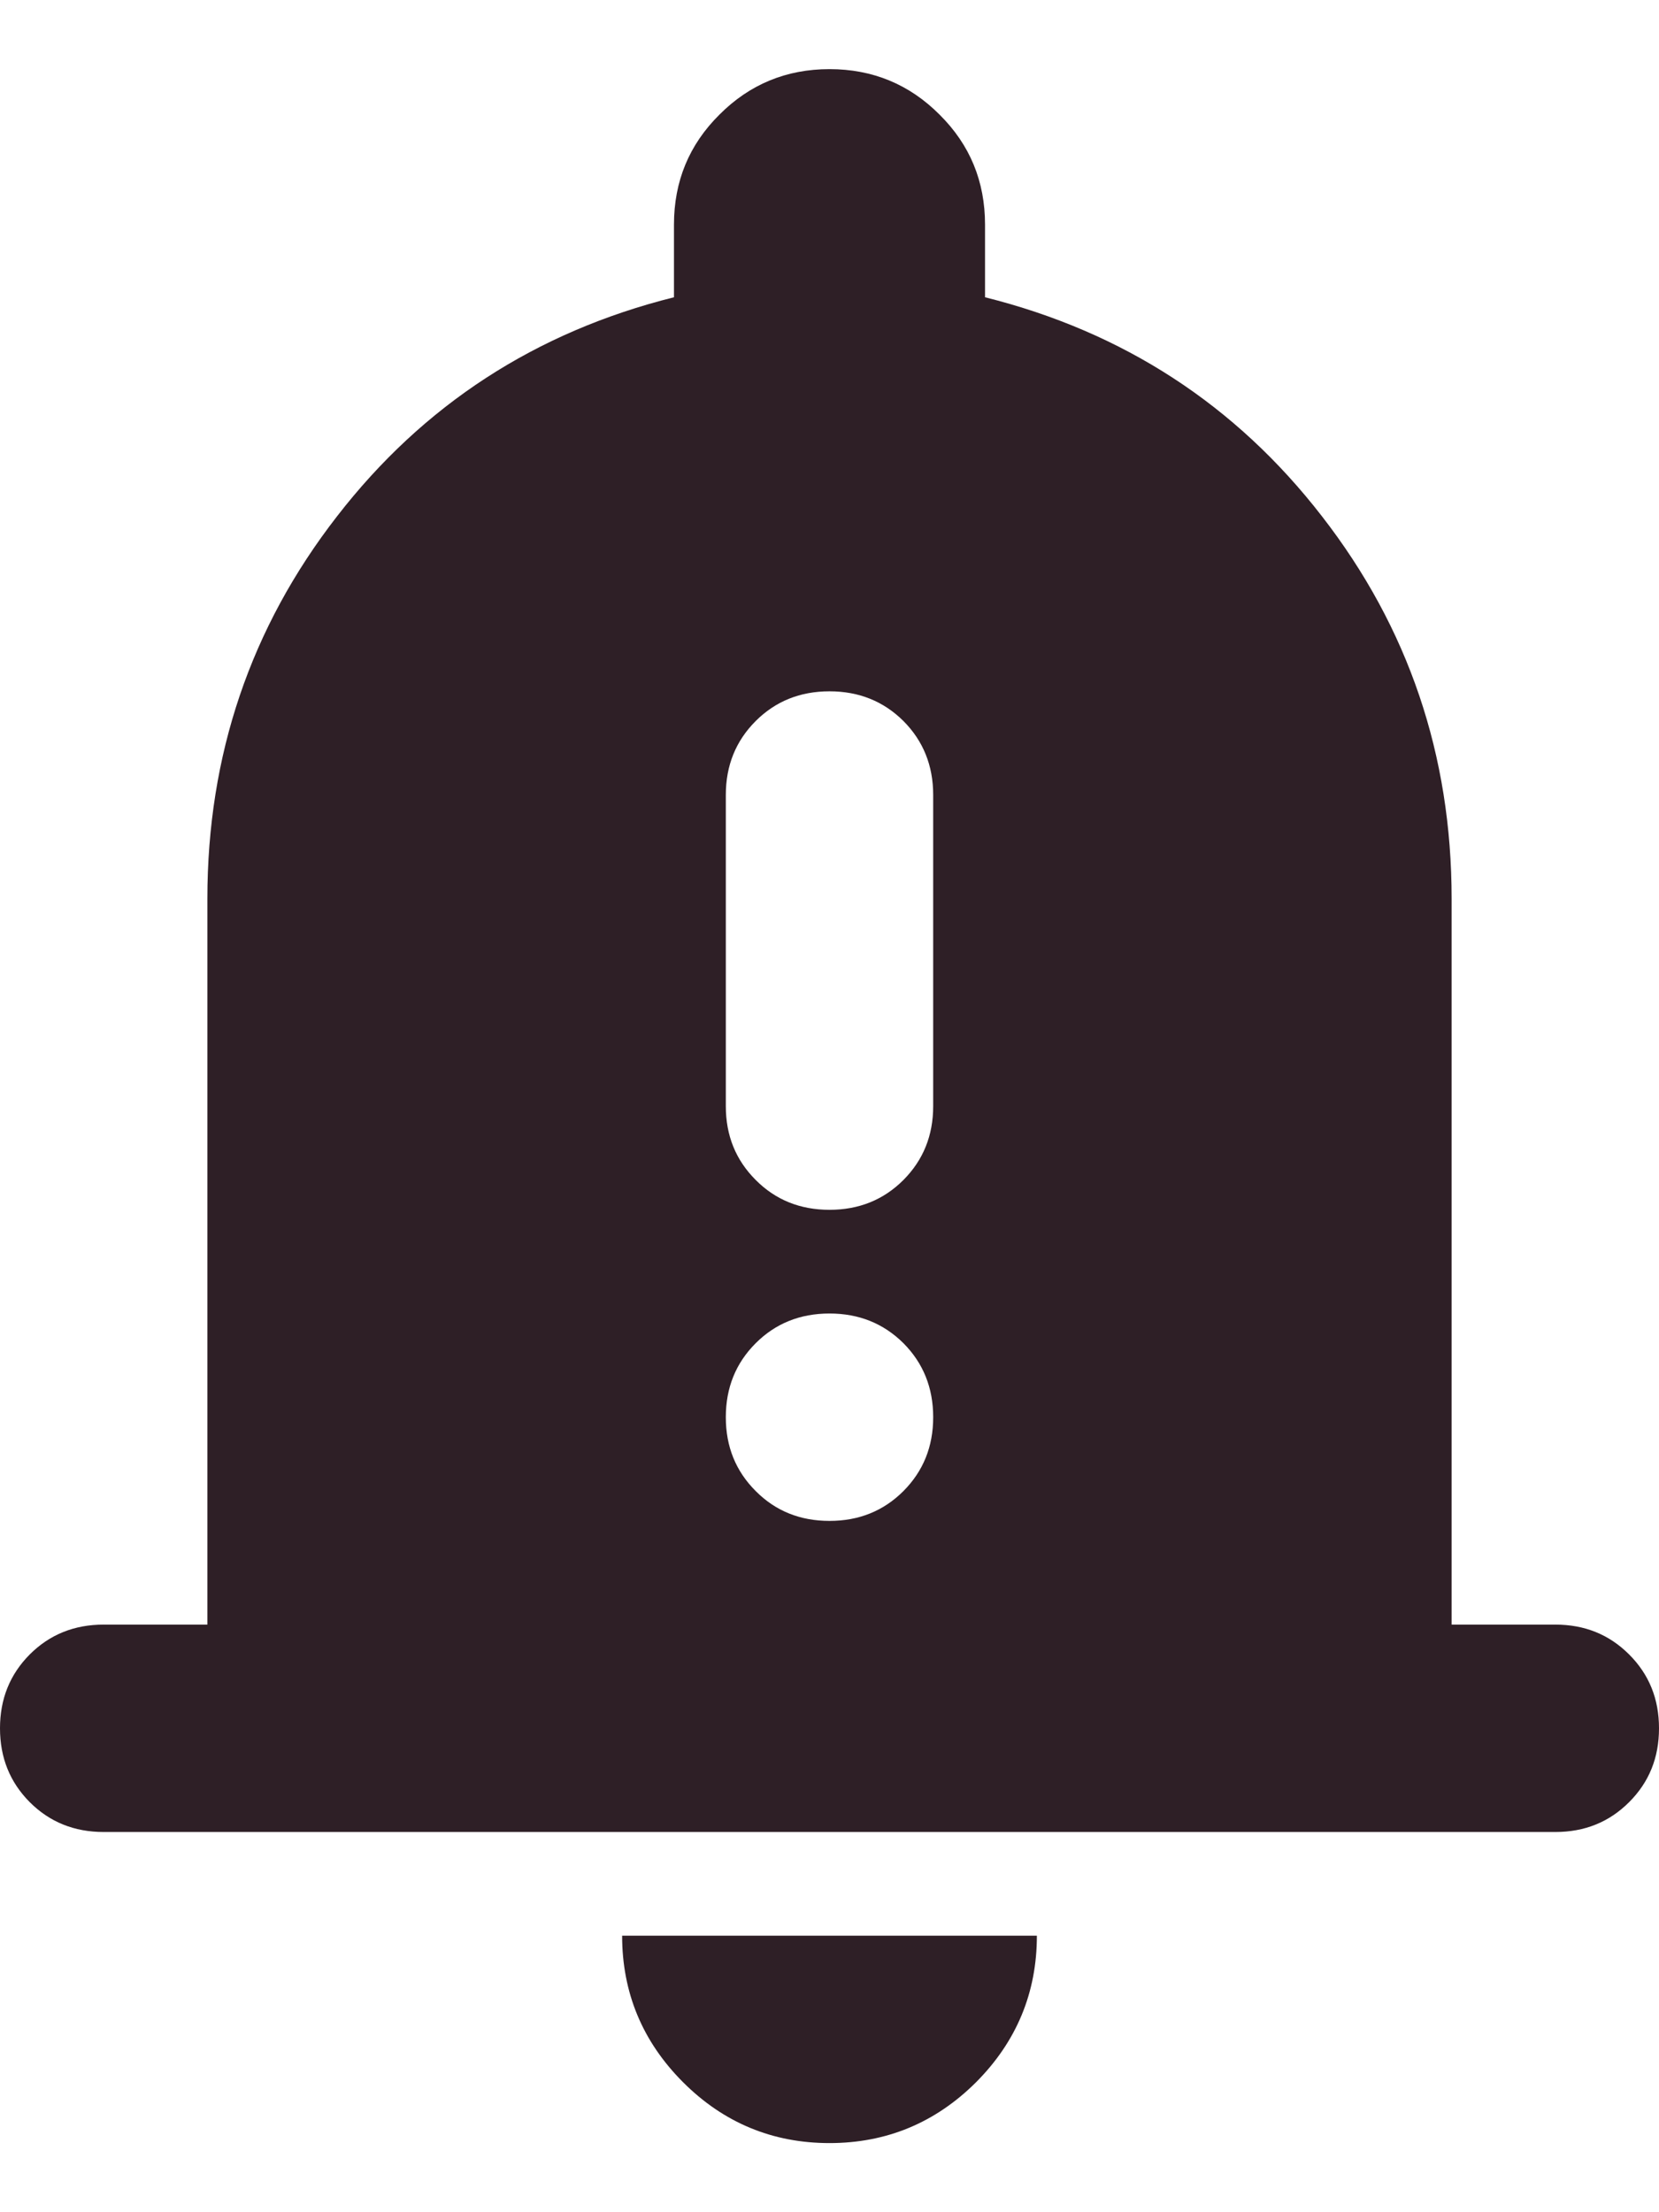 <svg width="12" height="16" viewBox="0 0 12 16" fill="none" xmlns="http://www.w3.org/2000/svg">
<path d="M6 8.75C6.213 8.75 6.391 8.678 6.535 8.534C6.678 8.39 6.75 8.213 6.75 8V5.75C6.75 5.537 6.678 5.359 6.535 5.215C6.391 5.072 6.213 5 6 5C5.787 5 5.609 5.072 5.466 5.215C5.322 5.359 5.25 5.537 5.25 5.75V8C5.25 8.213 5.322 8.39 5.466 8.534C5.609 8.678 5.787 8.75 6 8.75ZM6 11C6.213 11 6.391 10.928 6.535 10.784C6.678 10.64 6.75 10.463 6.75 10.25C6.75 10.037 6.678 9.859 6.535 9.715C6.391 9.572 6.213 9.5 6 9.5C5.787 9.5 5.609 9.572 5.466 9.715C5.322 9.859 5.25 10.037 5.25 10.25C5.25 10.463 5.322 10.64 5.466 10.784C5.609 10.928 5.787 11 6 11ZM0.75 13.25C0.537 13.25 0.359 13.178 0.215 13.034C0.072 12.89 0 12.713 0 12.5C0 12.287 0.072 12.11 0.215 11.966C0.359 11.822 0.537 11.75 0.75 11.75H1.5V6.5C1.5 5.463 1.812 4.54 2.438 3.734C3.062 2.928 3.875 2.4 4.875 2.15V1.625C4.875 1.312 4.984 1.047 5.204 0.829C5.422 0.61 5.688 0.5 6 0.5C6.312 0.5 6.578 0.61 6.796 0.829C7.016 1.047 7.125 1.312 7.125 1.625V2.15C8.125 2.4 8.938 2.928 9.562 3.734C10.188 4.54 10.5 5.463 10.5 6.5V11.75H11.25C11.463 11.75 11.64 11.822 11.784 11.966C11.928 12.11 12 12.287 12 12.5C12 12.713 11.928 12.89 11.784 13.034C11.64 13.178 11.463 13.25 11.25 13.25H0.75ZM6 15.5C5.588 15.5 5.234 15.353 4.941 15.06C4.647 14.766 4.5 14.412 4.5 14H7.5C7.5 14.412 7.353 14.766 7.06 15.06C6.766 15.353 6.412 15.5 6 15.5Z" fill="#2E1F26"/>
</svg>
